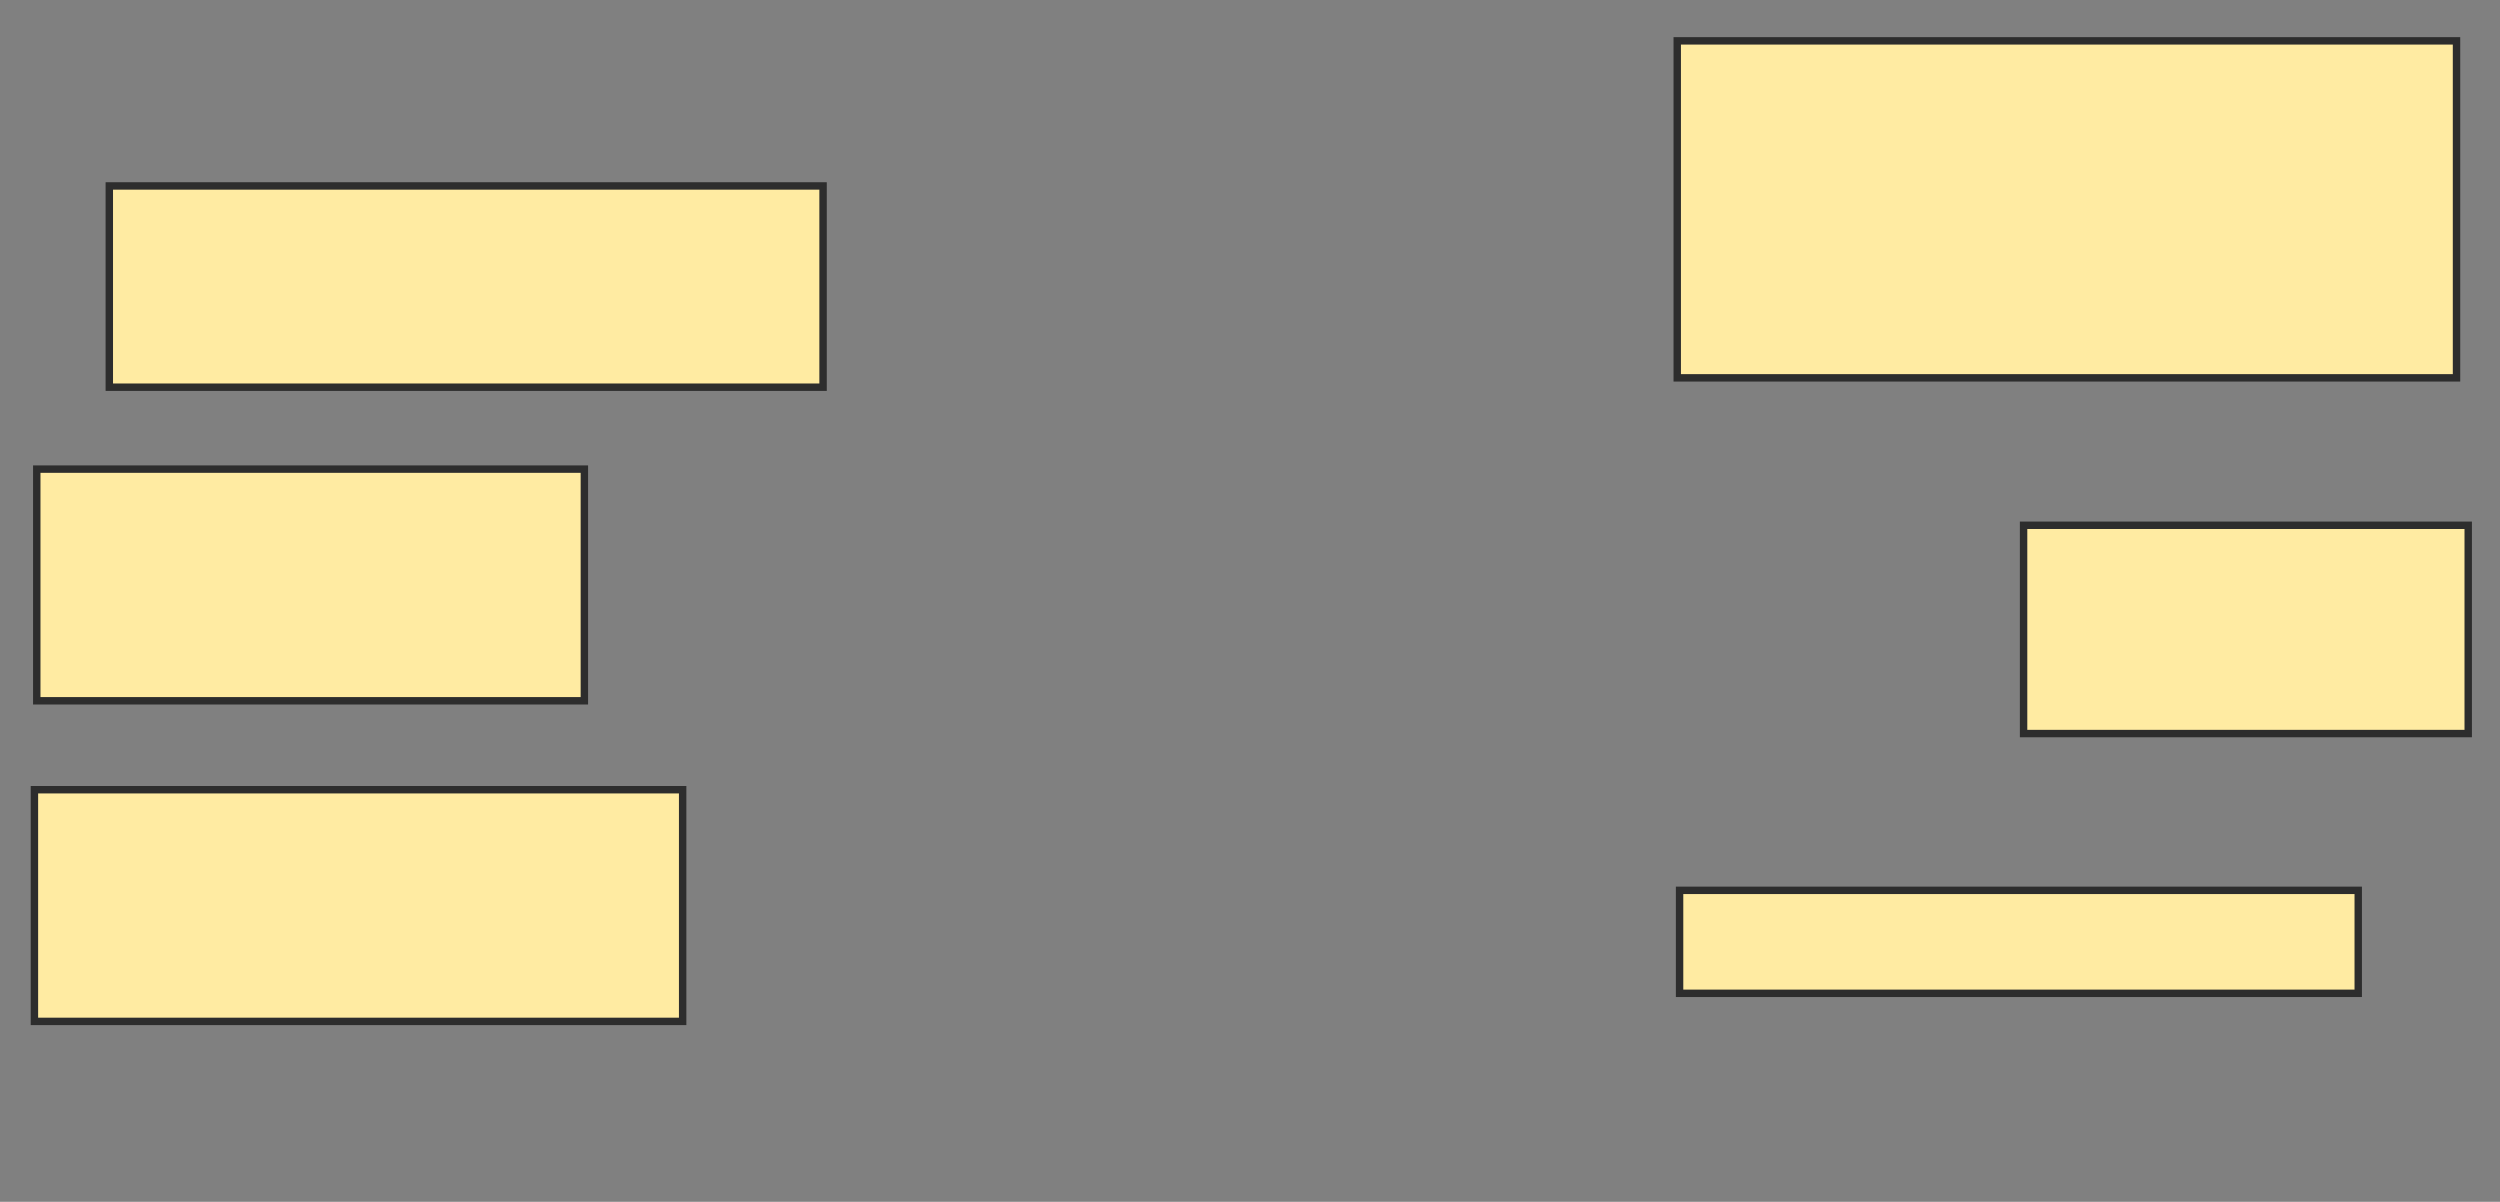 <svg xmlns="http://www.w3.org/2000/svg" width="337" height="162">
 <rect width="100%" height="100%" fill="#808080" stroke="none"/>
 <!-- Created with Image Occlusion Enhanced -->
 <g>
  <title>Labels</title>
 </g>
 <g>
  <title>Masks</title>
  <rect id="a43ed29cc9c84979b57d5d3c4c2c15c5-ao-1" height="27.129" width="96.215" y="25.066" x="14.735" stroke="#2D2D2D" fill="#FFEBA2"/>
  <rect id="a43ed29cc9c84979b57d5d3c4c2c15c5-ao-2" height="31.23" width="73.817" y="63.237" x="4.956" stroke="#2D2D2D" fill="#FFEBA2"/>
  <rect id="a43ed29cc9c84979b57d5d3c4c2c15c5-ao-3" height="31.23" width="87.382" y="106.454" x="4.64" stroke="#2D2D2D" fill="#FFEBA2"/>
  
  <rect id="a43ed29cc9c84979b57d5d3c4c2c15c5-ao-5" height="45.426" width="105.047" y="5.508" x="226.091" stroke="#2D2D2D" fill="#FFEBA2"/>
  <rect id="a43ed29cc9c84979b57d5d3c4c2c15c5-ao-6" height="28.076" width="59.937" y="70.808" x="272.779" stroke="#2D2D2D" fill="#FFEBA2"/>
  <rect id="a43ed29cc9c84979b57d5d3c4c2c15c5-ao-7" height="13.88" width="91.483" y="120.019" x="226.407" stroke="#2D2D2D" fill="#FFEBA2"/>
 </g>
</svg>